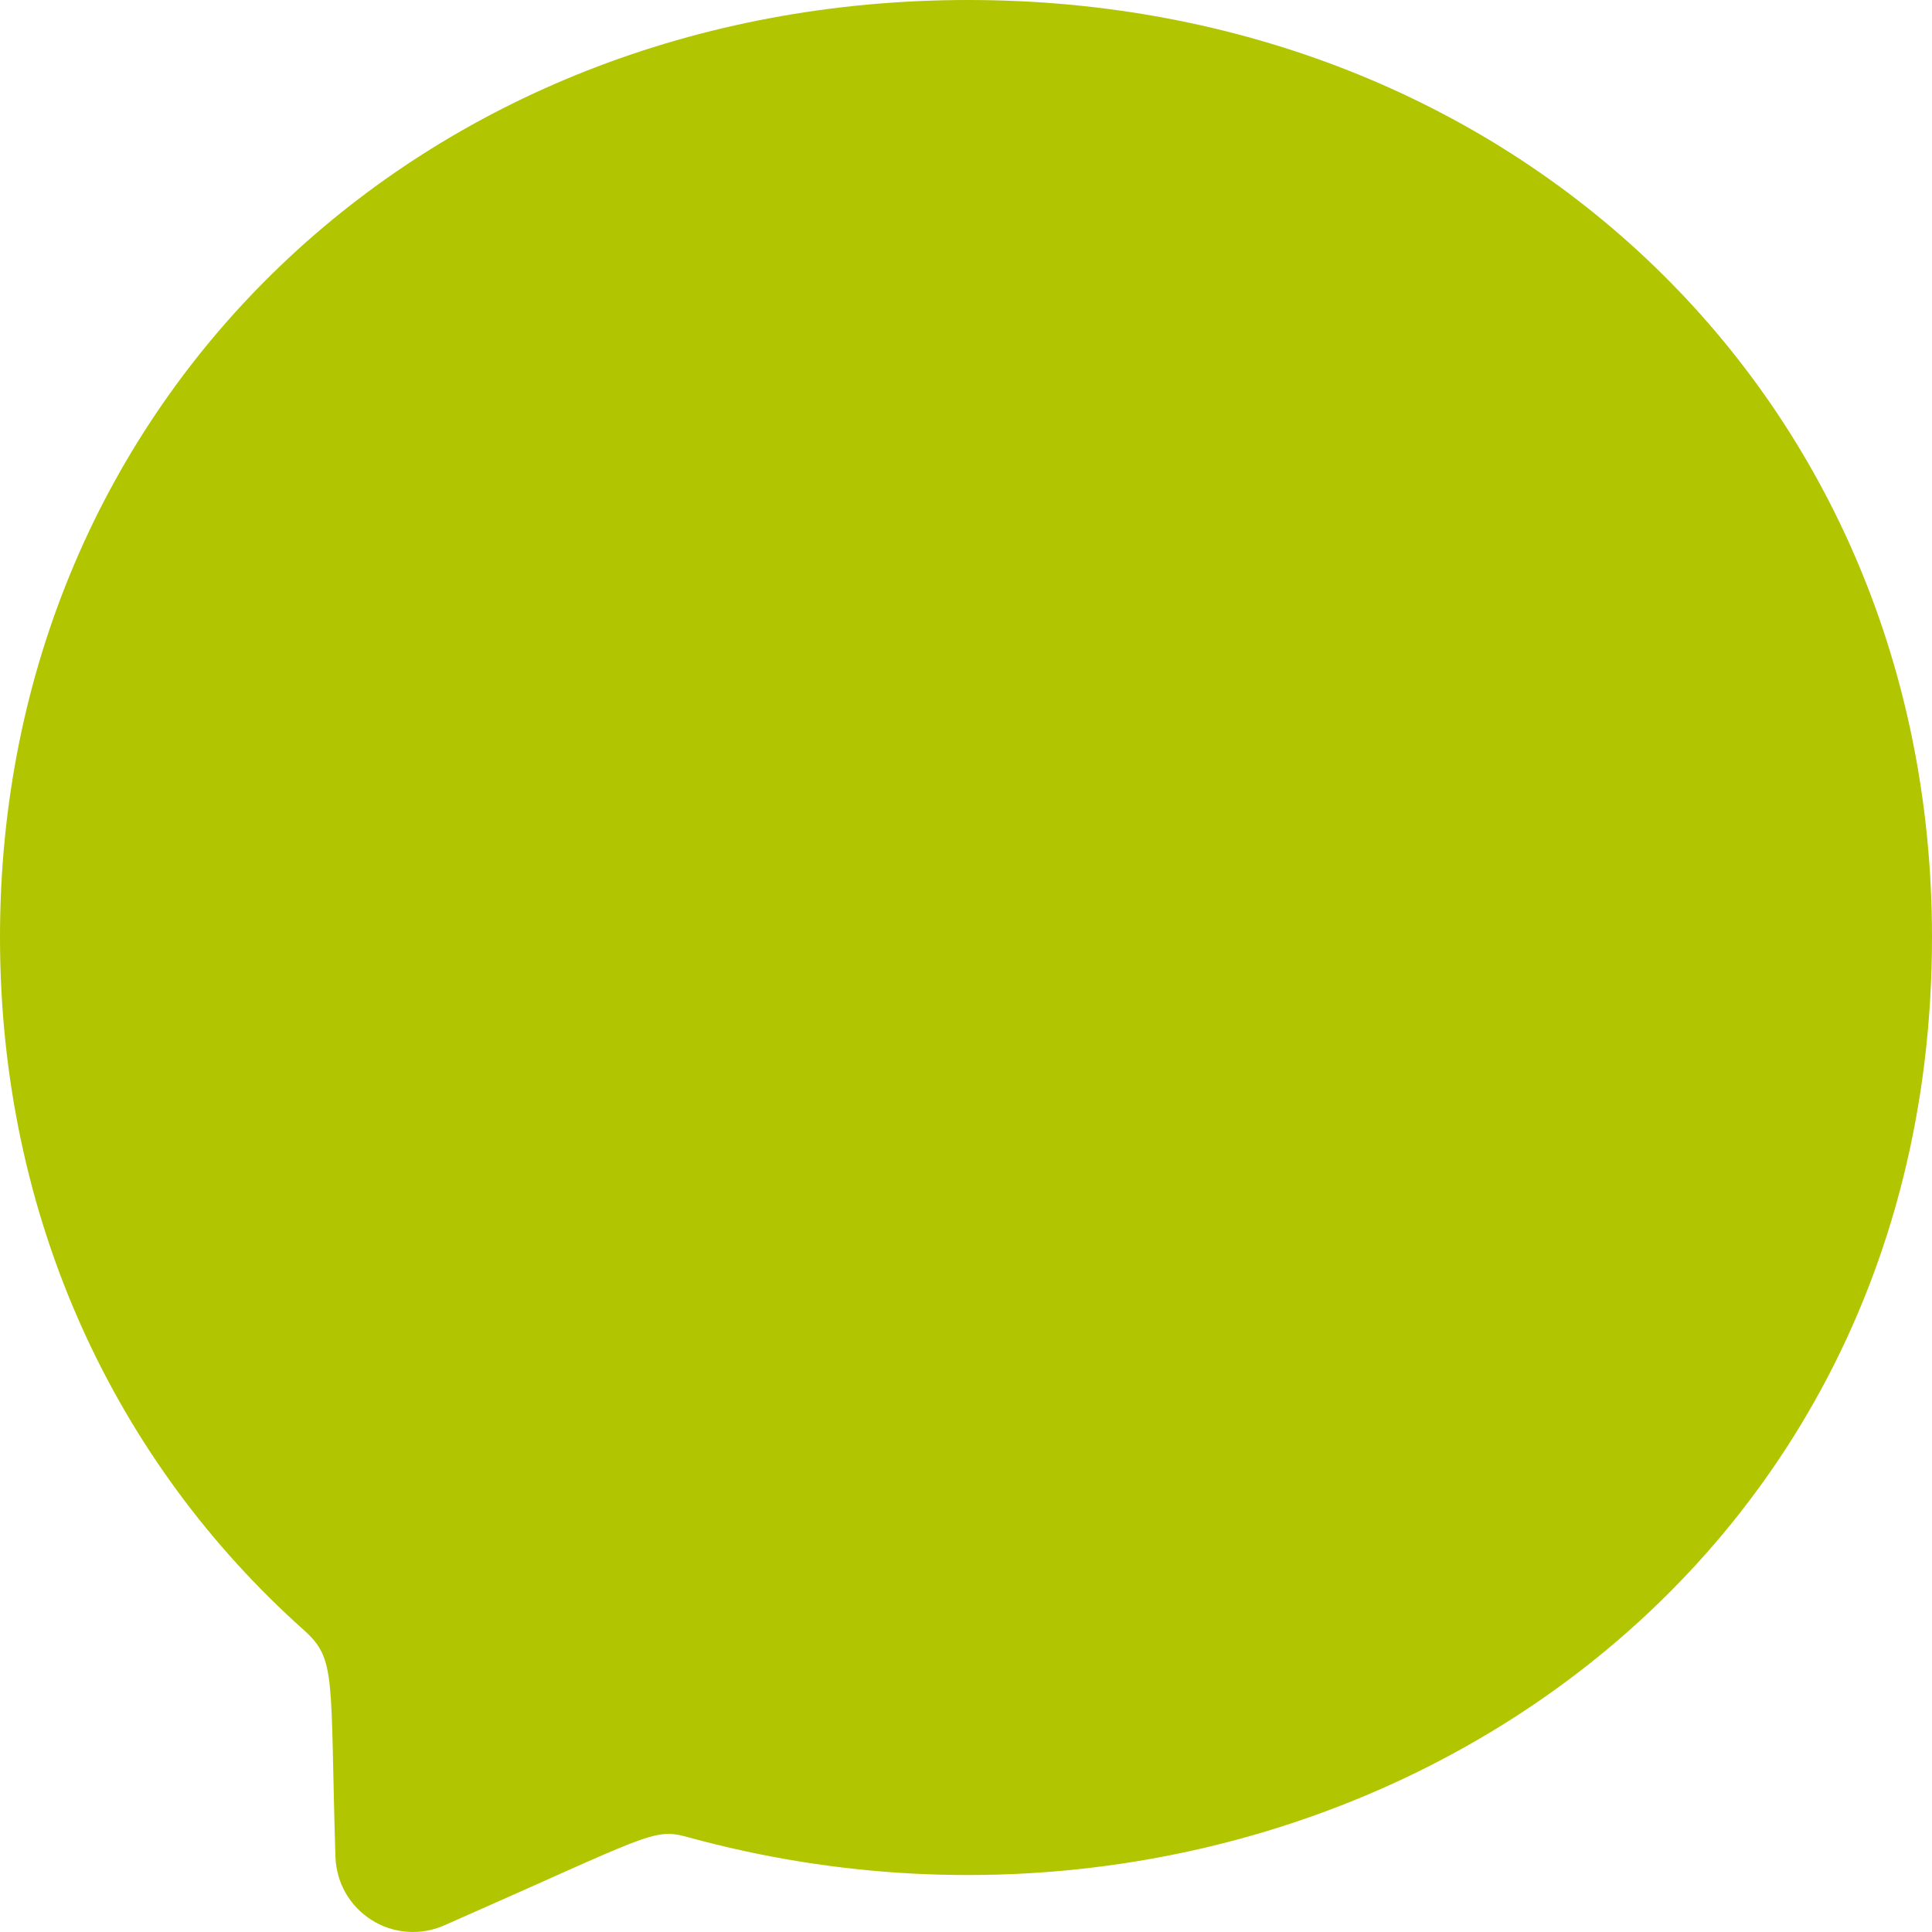 <svg width="16" height="16" viewBox="0 0 16 16" fill="none" xmlns="http://www.w3.org/2000/svg">
<path d="M8.018 0C3.501 0 0 3.301 0 7.761C0 10.093 0.958 12.109 2.518 13.501C2.788 13.743 2.732 13.884 2.778 15.38C2.782 15.484 2.811 15.587 2.863 15.678C2.915 15.768 2.989 15.845 3.078 15.901C3.166 15.957 3.267 15.99 3.372 15.998C3.476 16.006 3.581 15.988 3.677 15.946C5.384 15.195 5.406 15.135 5.695 15.214C10.64 16.575 16 13.41 16 7.761C16 3.301 12.535 0 8.018 0Z" fill="#B1C500"/>
</svg>

